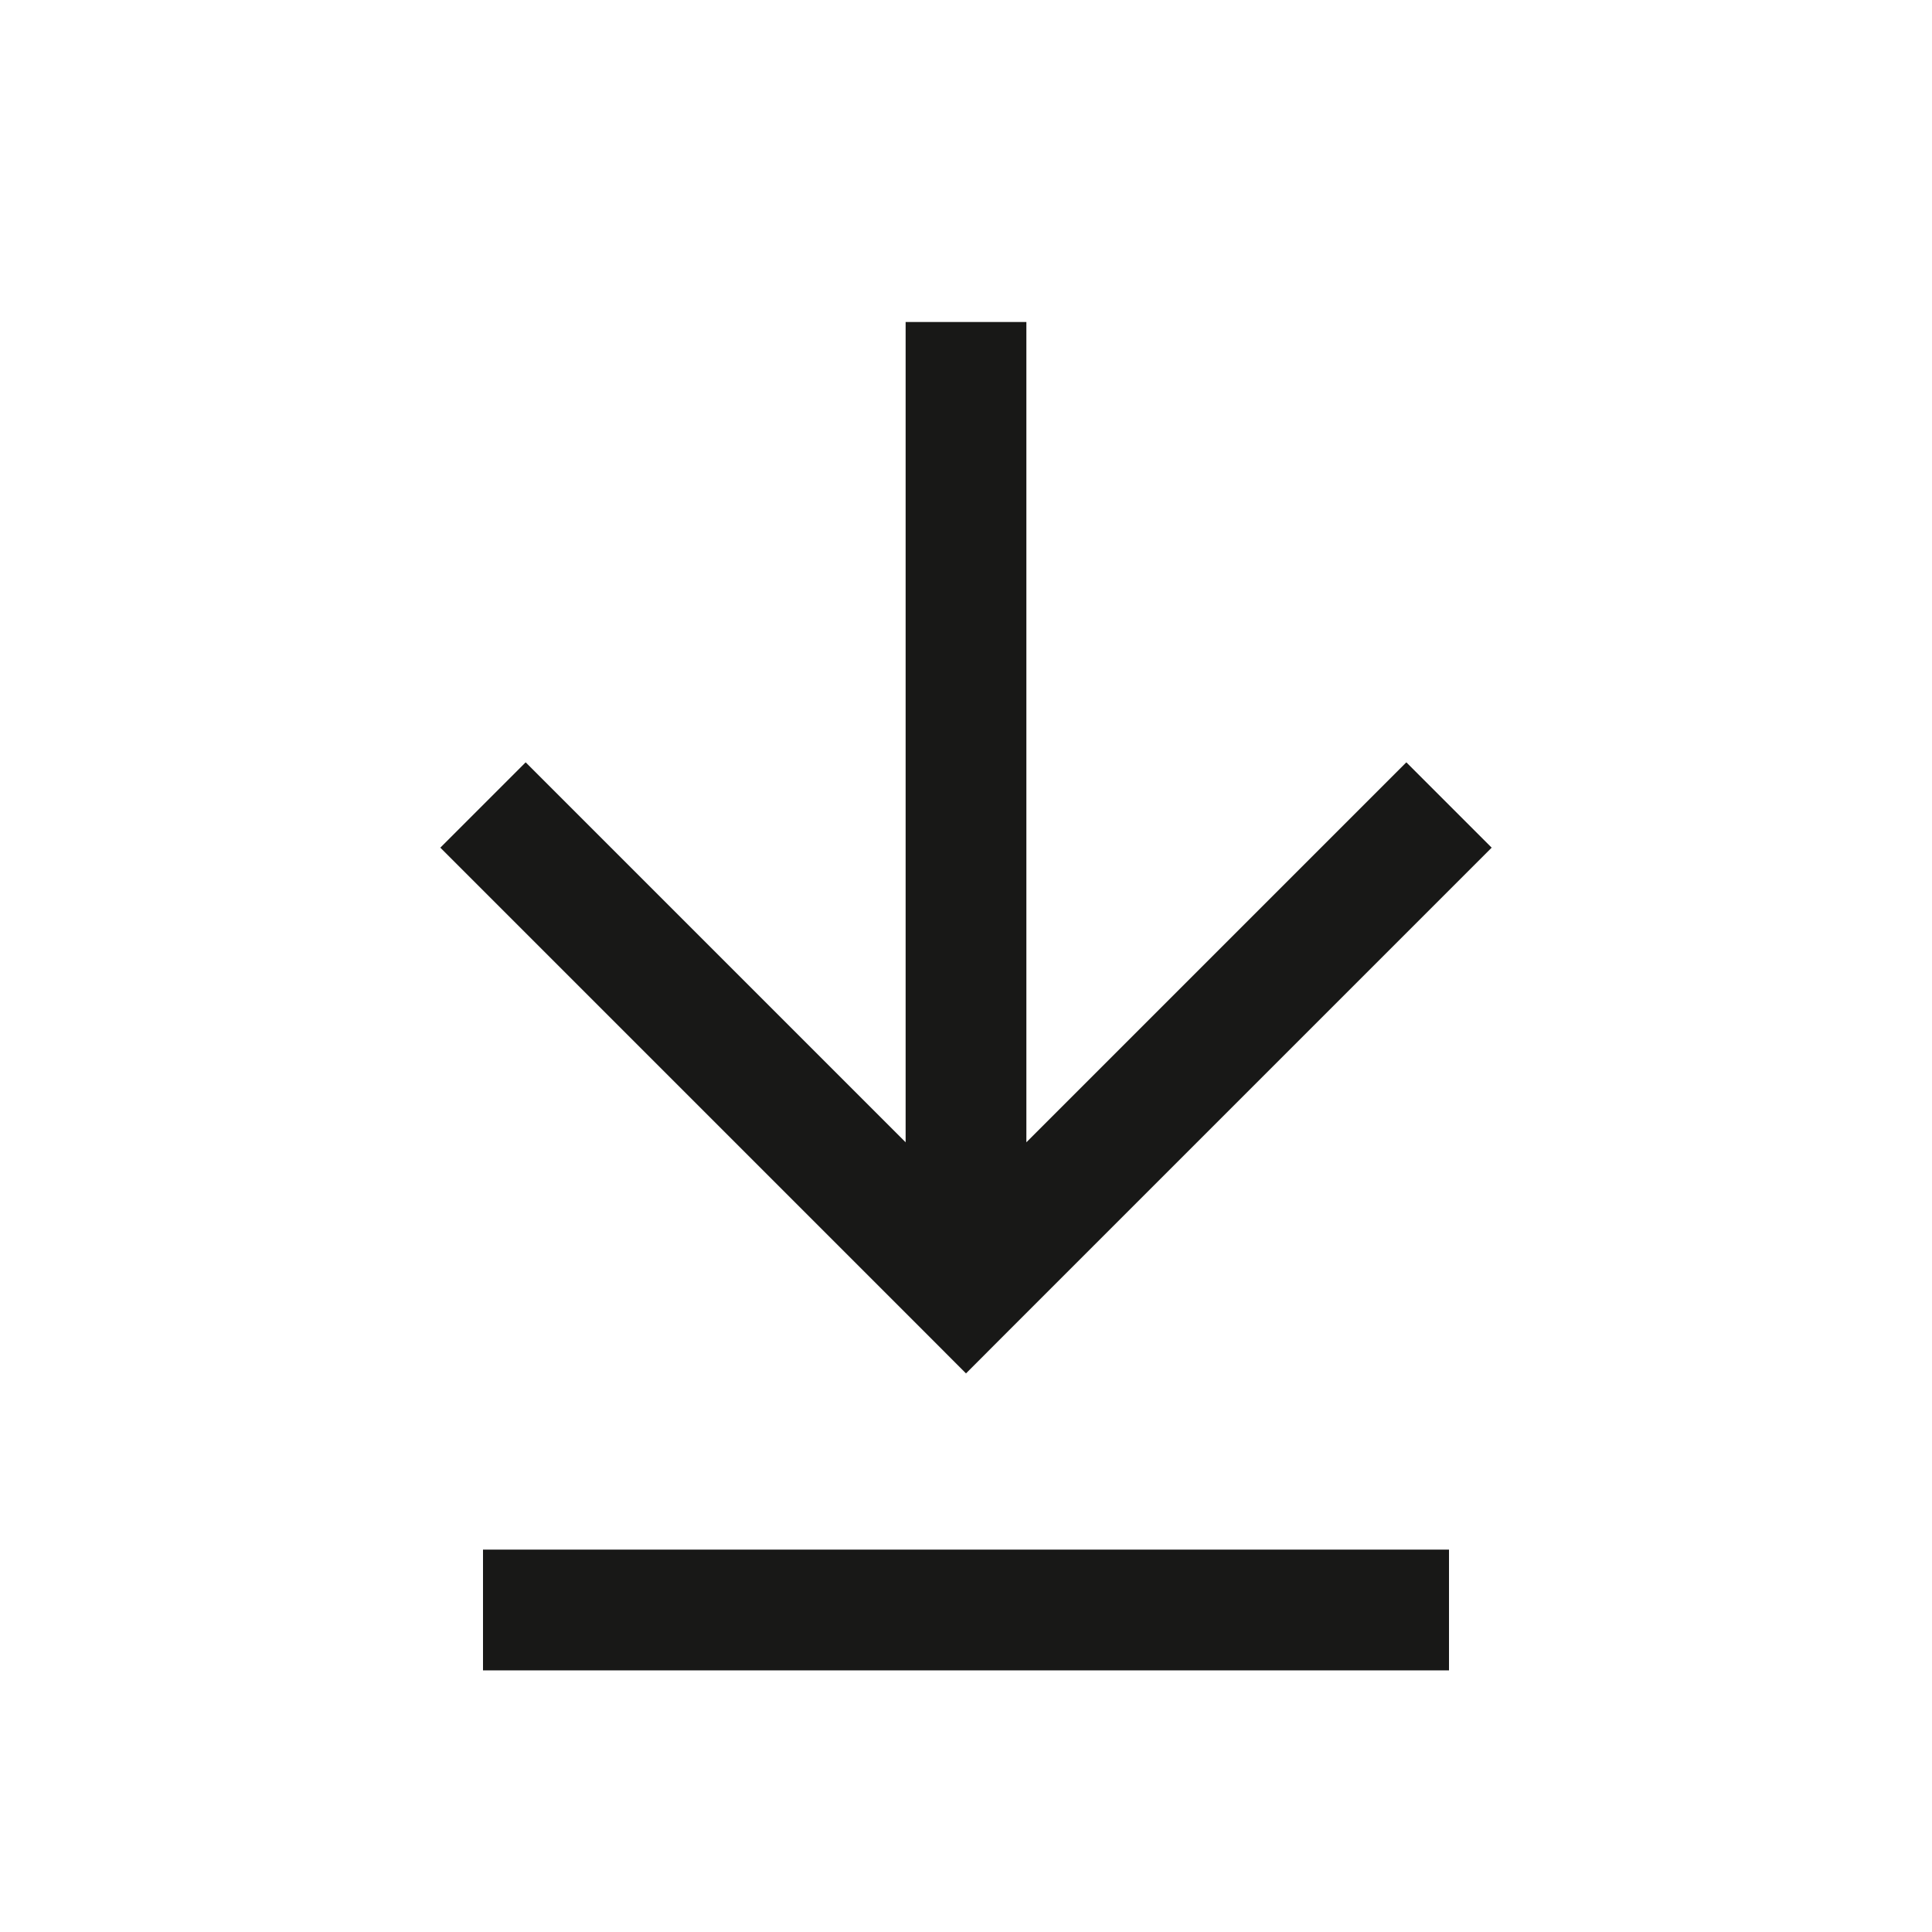 <svg width="24" height="24" viewBox="0 0 24 24" fill="none" xmlns="http://www.w3.org/2000/svg">
<path d="M12 16L11.47 16.53L12 17.061L12.53 16.53L12 16ZM11.25 4L11.25 16H12.75L12.75 4L11.25 4ZM17.47 9.47L11.47 15.47L12.53 16.53L18.53 10.53L17.47 9.47ZM12.53 15.47L6.53 9.47L5.47 10.53L11.47 16.53L12.53 15.47ZM6 20.75H18V19.25H6V20.75Z" fill="#181817"/>
</svg>
